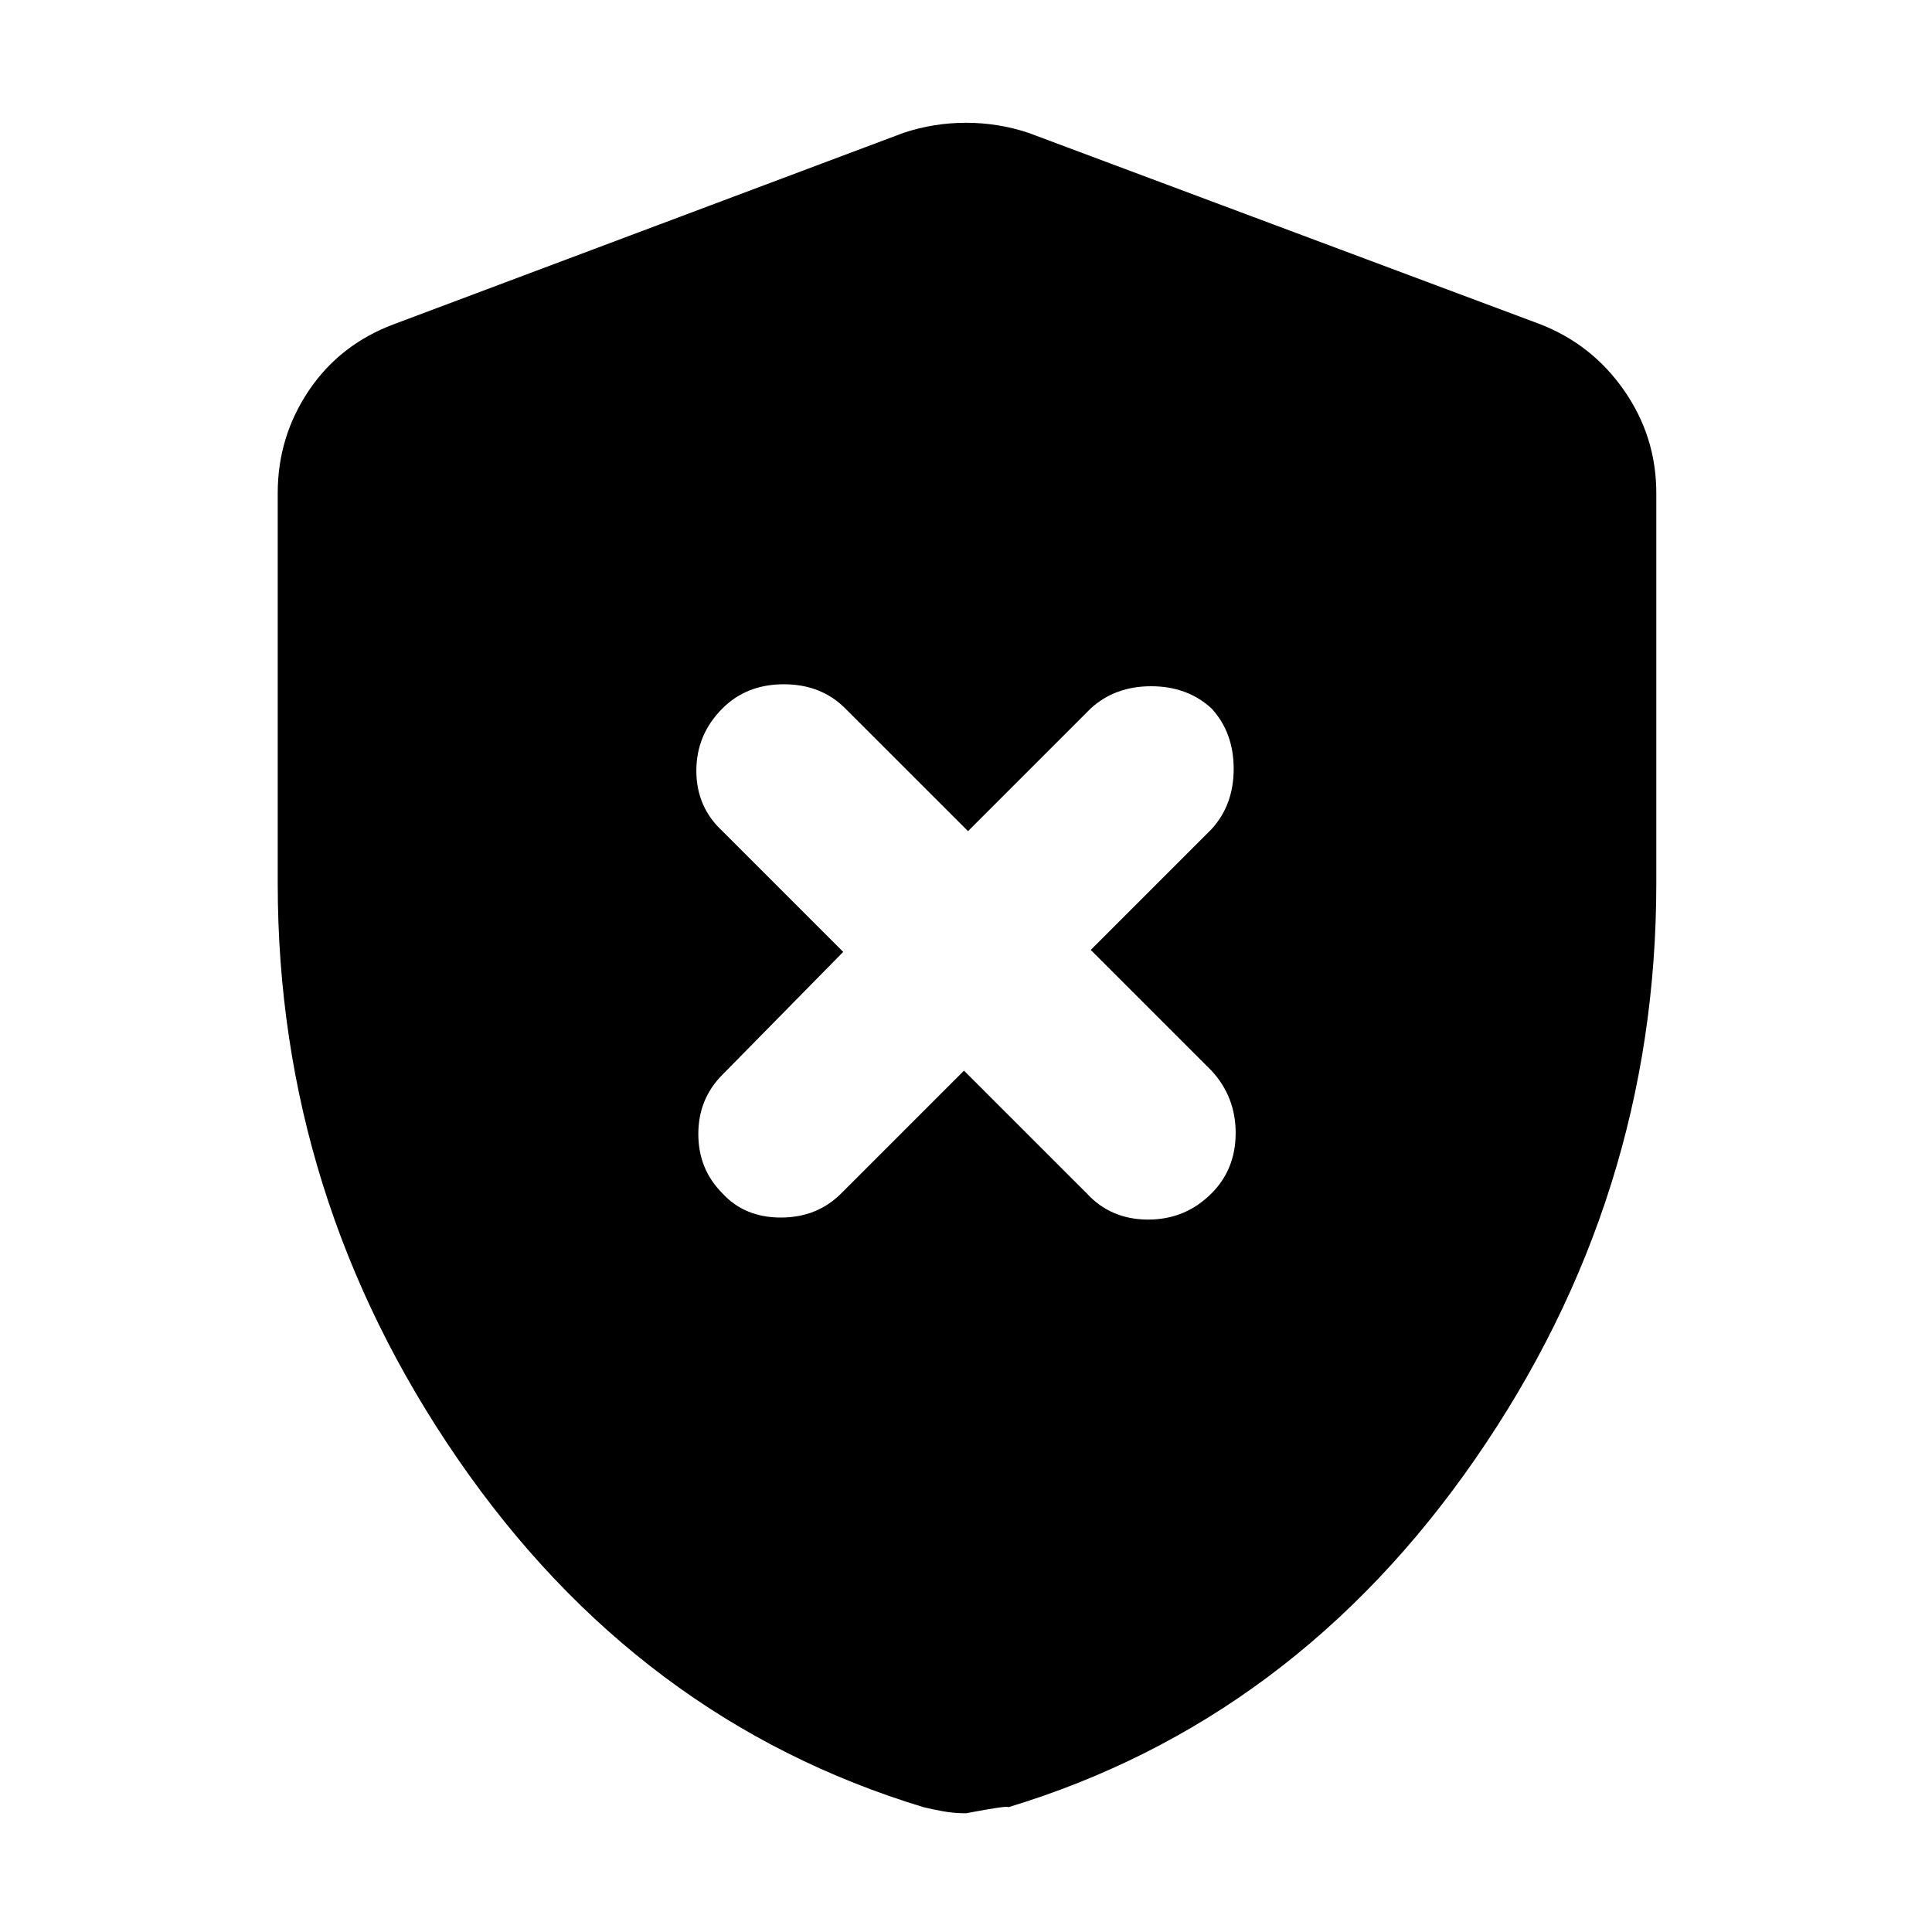 <svg xmlns="http://www.w3.org/2000/svg" height="40" width="40"><path d="M19.958 22.167 22.5 24.708Q23 25.25 23.771 25.25Q24.542 25.25 25.083 24.708Q25.583 24.208 25.583 23.458Q25.583 22.708 25.083 22.167L22.583 19.667L25.083 17.167Q25.542 16.667 25.542 15.917Q25.542 15.167 25.083 14.667Q24.583 14.208 23.833 14.208Q23.083 14.208 22.583 14.667L20.042 17.208L17.5 14.667Q17 14.167 16.229 14.167Q15.458 14.167 14.958 14.667Q14.417 15.208 14.417 15.958Q14.417 16.708 14.958 17.208L17.458 19.708L14.958 22.25Q14.458 22.75 14.458 23.479Q14.458 24.208 14.958 24.708Q15.417 25.208 16.167 25.208Q16.917 25.208 17.417 24.708ZM20 37.542Q19.75 37.542 19.521 37.5Q19.292 37.458 19.125 37.417Q13.208 35.625 9.479 30.208Q5.75 24.792 5.75 18.292V10.208Q5.75 9.042 6.396 8.083Q7.042 7.125 8.167 6.708L18.708 2.75Q19.333 2.542 20 2.542Q20.667 2.542 21.292 2.75L31.875 6.708Q32.958 7.125 33.625 8.083Q34.292 9.042 34.292 10.208V18.292Q34.292 24.792 30.542 30.208Q26.792 35.625 20.875 37.417Q20.875 37.375 20 37.542Z"/></svg>